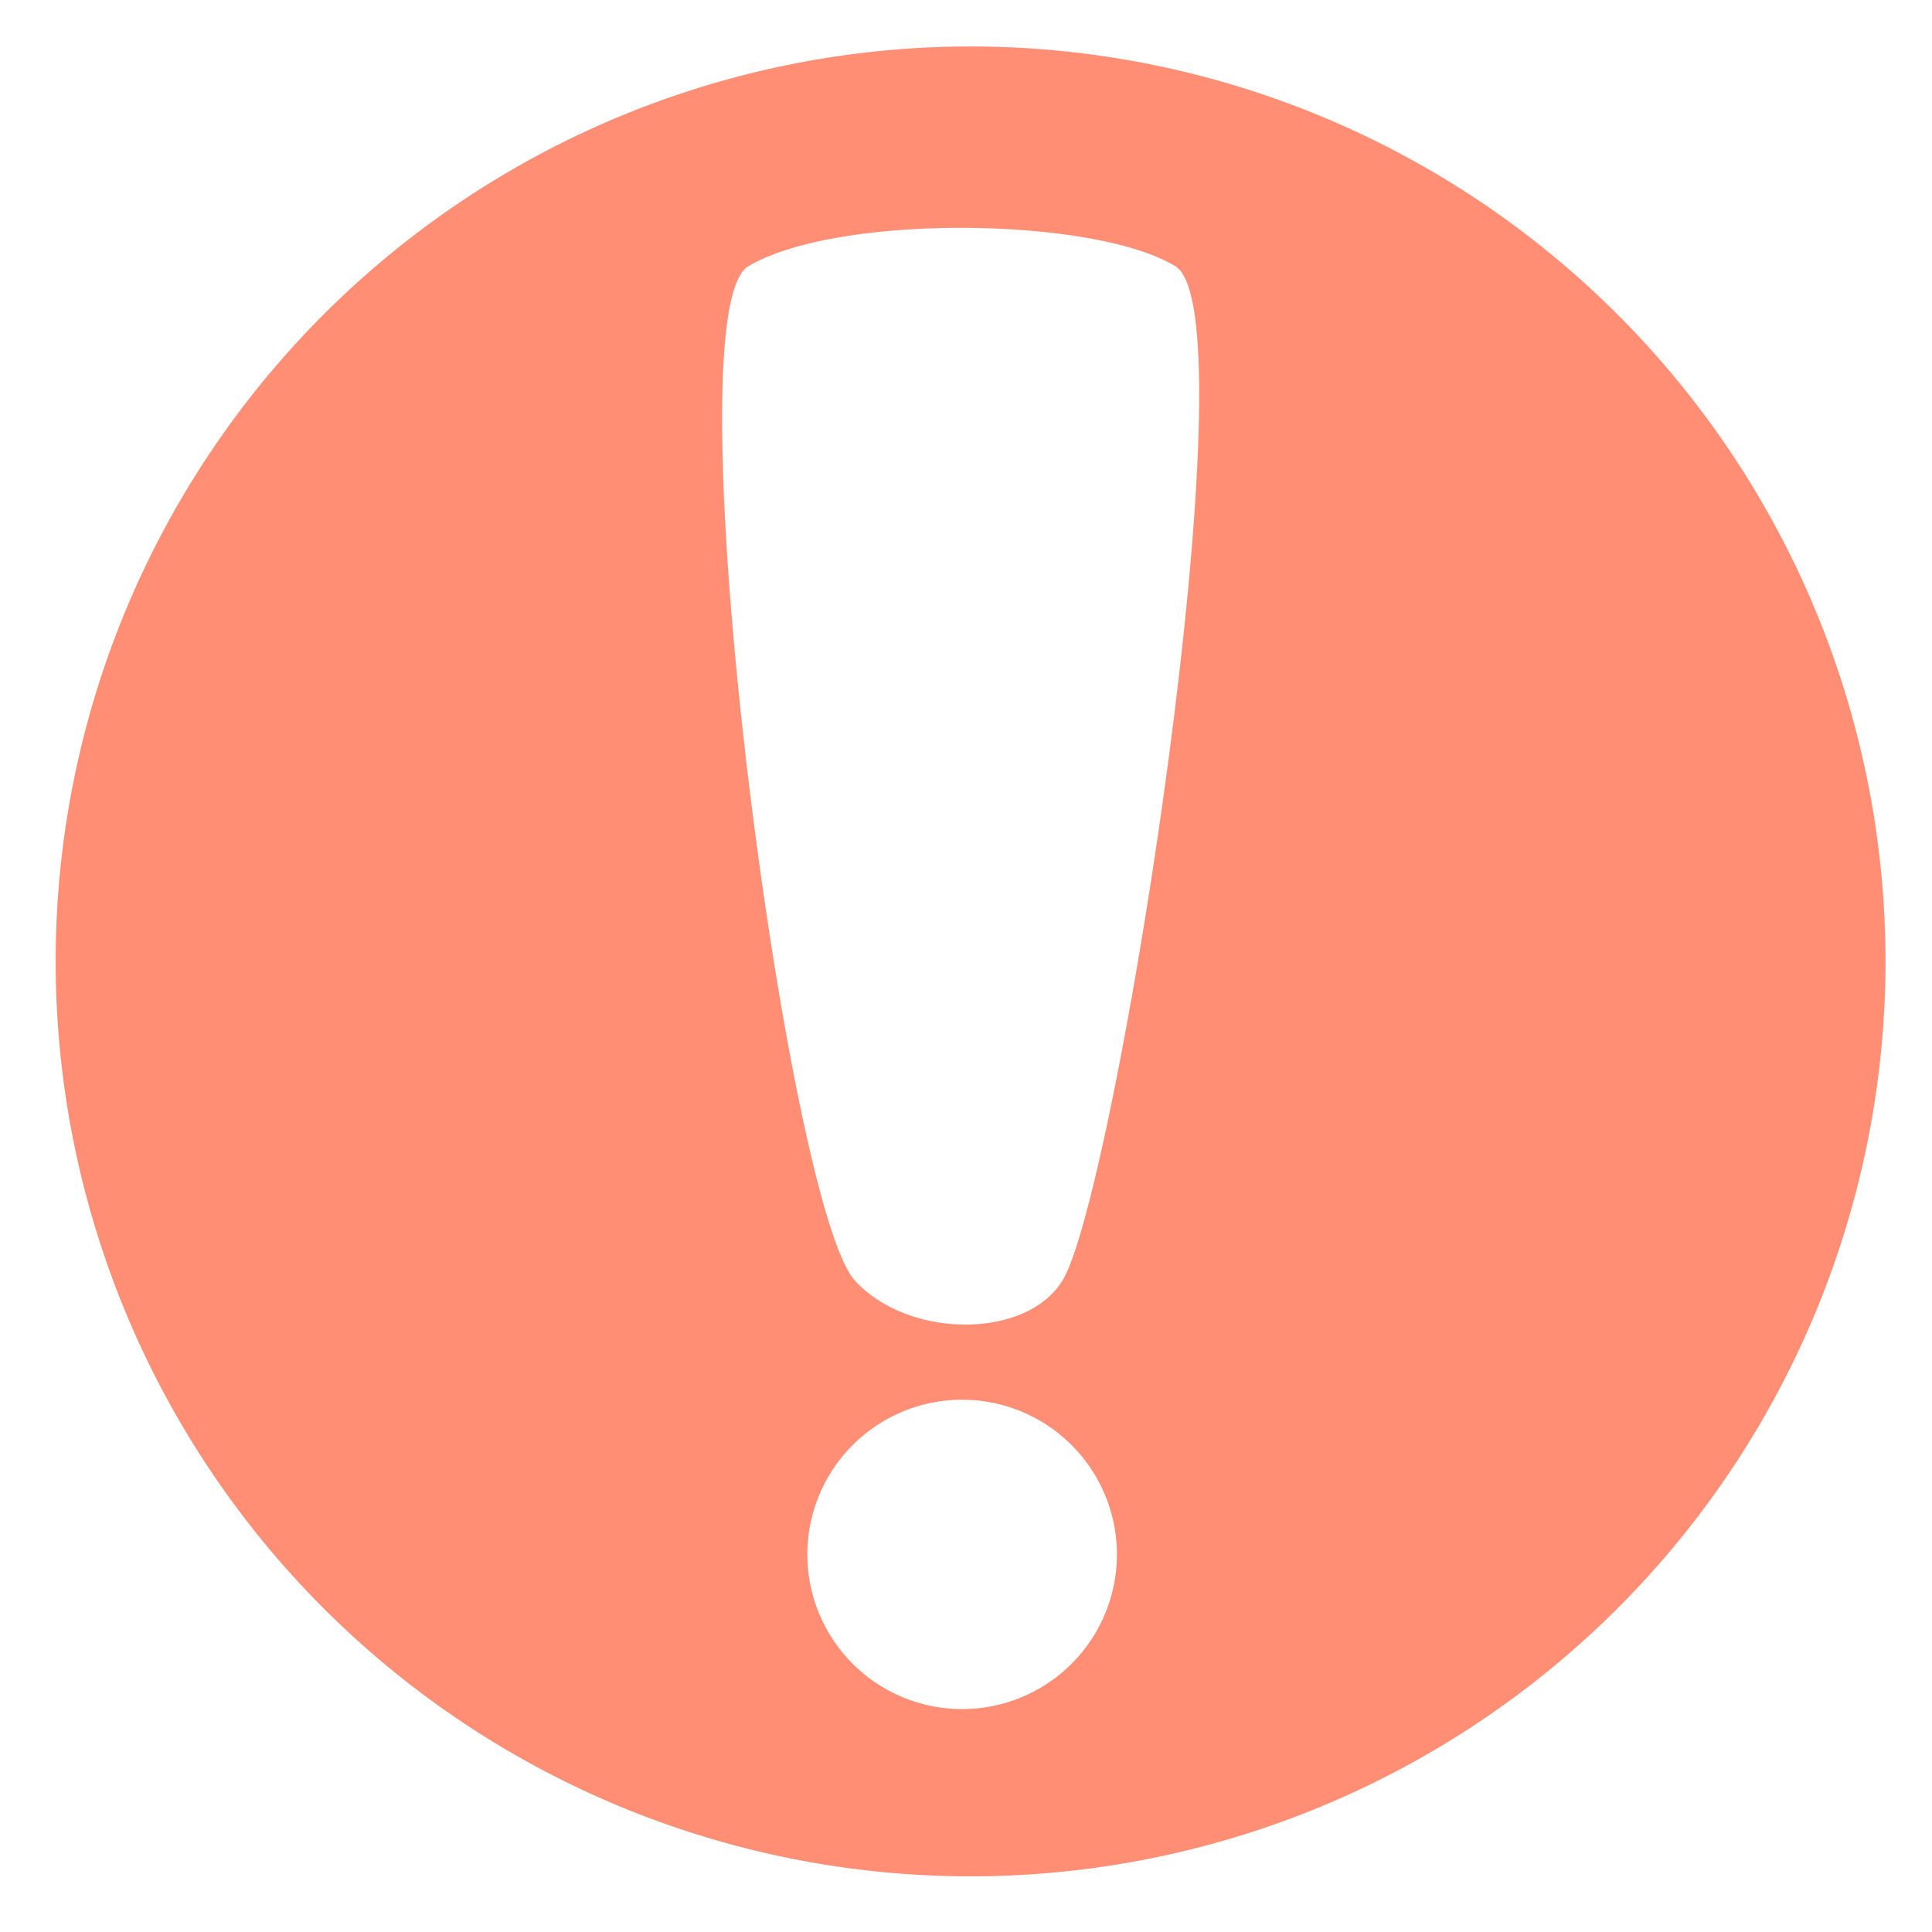 <?xml version="1.0" encoding="UTF-8" standalone="no"?>
<!-- Created with Inkscape (http://www.inkscape.org/) -->

<svg
   width="16"
   height="16"
   viewBox="0 0 16 16"
   version="1.1"
   id="svg5"
   inkscape:version="1.1.1 (3bf5ae0d25, 2021-09-20)"
   sodipodi:docname="iconoError.svg"
   xmlns:inkscape="http://www.inkscape.org/namespaces/inkscape"
   xmlns:sodipodi="http://sodipodi.sourceforge.net/DTD/sodipodi-0.dtd"
   xmlns="http://www.w3.org/2000/svg"
   xmlns:svg="http://www.w3.org/2000/svg">
  <sodipodi:namedview
     id="namedview7"
     pagecolor="#ffffff"
     bordercolor="#666666"
     borderopacity="1.0"
     inkscape:pageshadow="2"
     inkscape:pageopacity="0.0"
     inkscape:pagecheckerboard="0"
     inkscape:document-units="px"
     showgrid="false"
     inkscape:zoom="22.627417"
     inkscape:cx="2.0771262"
     inkscape:cy="1.4363106"
     inkscape:window-width="1920"
     inkscape:window-height="1017"
     inkscape:window-x="-8"
     inkscape:window-y="-8"
     inkscape:window-maximized="1"
     inkscape:current-layer="layer1" />
  <defs
     id="defs2">
    <pattern
       id="EMFhbasepattern"
       patternUnits="userSpaceOnUse"
       width="6"
       height="6"
       x="0"
       y="0" />
  </defs>
  <g
     inkscape:label="Capa 1"
     inkscape:groupmode="layer"
     id="layer1">
    <path
       id="path868"
       style="font-variation-settings:normal;opacity:1;vector-effect:none;fill:#ff8e75;fill-opacity:1;fill-rule:evenodd;stroke-width:1;stroke-linecap:butt;stroke-linejoin:miter;stroke-miterlimit:4;stroke-dasharray:none;stroke-dashoffset:0;stroke-opacity:1;-inkscape-stroke:none;stop-color:#000000;stop-opacity:1"
       d="M 8.039 0.385 A 7.577 7.577 0 0 0 0.461 7.961 A 7.577 7.577 0 0 0 8.039 15.539 A 7.577 7.577 0 0 0 15.615 7.961 A 7.577 7.577 0 0 0 8.039 0.385 z M 7.994 1.887 C 8.701 1.891 9.4 2 9.734 2.205 C 10.388 2.606 9.242 9.883 8.799 10.605 C 8.499 11.094 7.52 11.088 7.08 10.605 C 6.51 9.98 5.548 2.589 6.197 2.205 C 6.57 1.985 7.287 1.883 7.994 1.887 z M 7.967 11.592 A 1.282 1.282 0 0 1 9.25 12.873 A 1.282 1.282 0 0 1 7.967 14.154 A 1.282 1.282 0 0 1 6.686 12.873 A 1.282 1.282 0 0 1 7.967 11.592 z " />
    <path
       style="fill:#000000;stroke-width:1.333"
       id="path16258"
       d="" />
  </g>
</svg>
